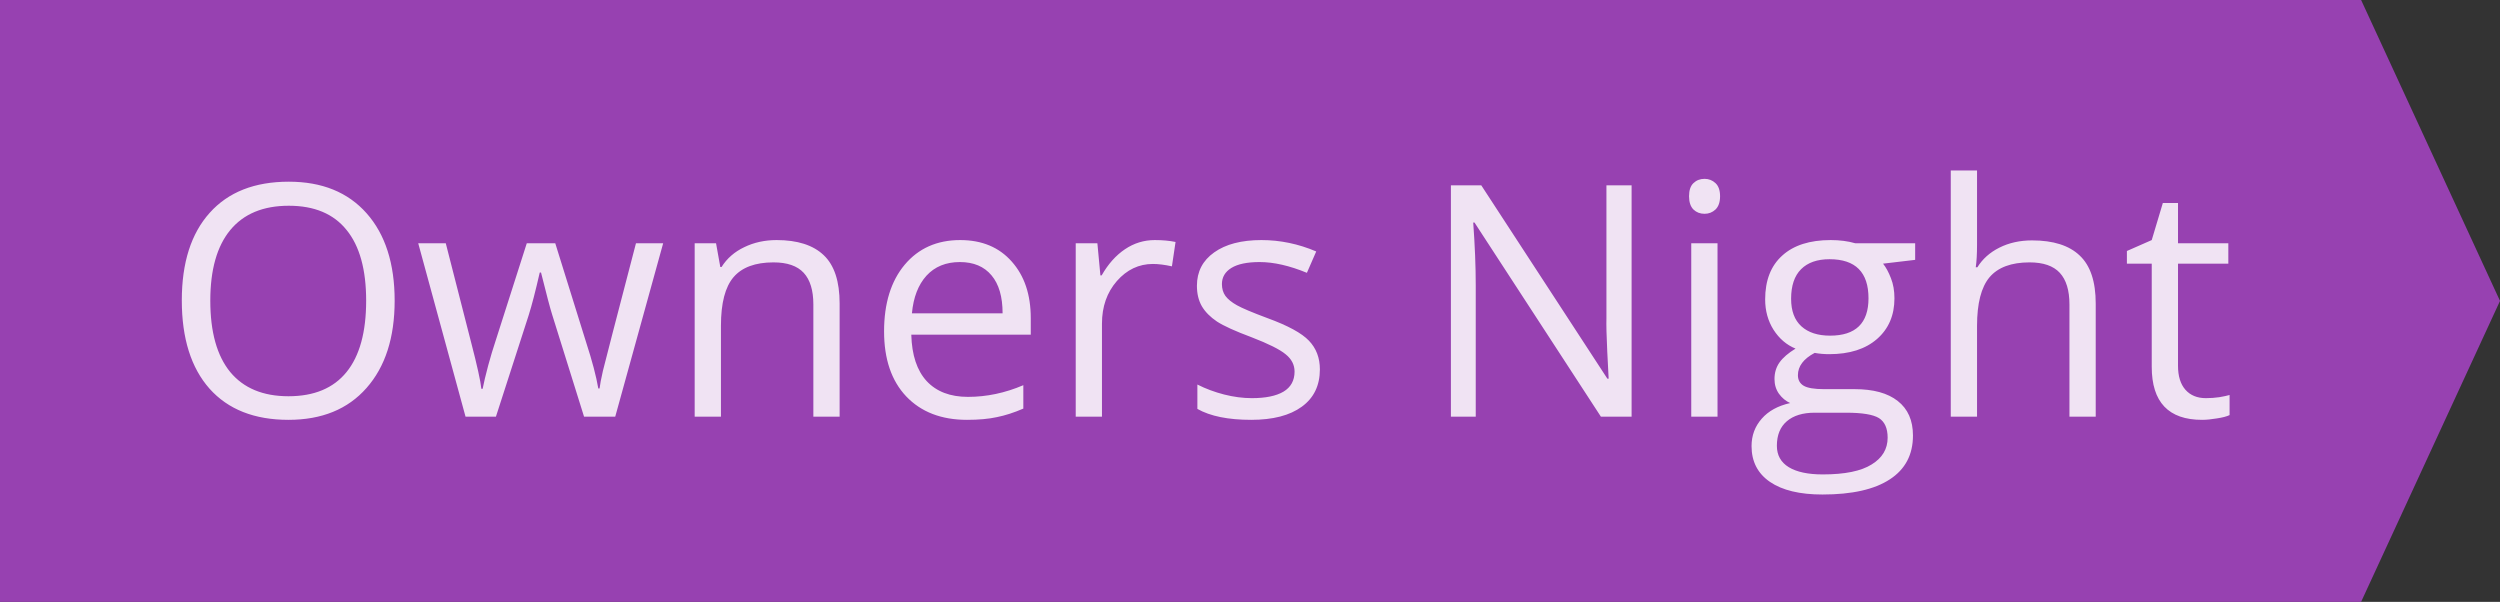 <svg width="108" height="26" viewBox="0 0 108 26" fill="none" xmlns="http://www.w3.org/2000/svg">
<rect x="0" y="0" width="108" height="26" fill="#333333" stroke="none"/>
<rect width="108" height="26" fill="black" fill-opacity="0"/>
<path d="M0 0H102L108 13L102 26H0V0Z" fill="#9741B1"/>
<path d="M17.049 12.989C17.049 14.589 16.643 15.847 15.832 16.763C15.025 17.679 13.902 18.137 12.462 18.137C10.99 18.137 9.853 17.688 9.051 16.79C8.253 15.888 7.854 14.616 7.854 12.976C7.854 11.349 8.256 10.088 9.058 9.195C9.86 8.298 10.999 7.849 12.476 7.849C13.911 7.849 15.032 8.304 15.839 9.216C16.645 10.127 17.049 11.385 17.049 12.989ZM9.085 12.989C9.085 14.343 9.372 15.37 9.946 16.072C10.525 16.77 11.364 17.118 12.462 17.118C13.569 17.118 14.406 16.77 14.971 16.072C15.536 15.375 15.818 14.347 15.818 12.989C15.818 11.645 15.536 10.626 14.971 9.934C14.41 9.236 13.579 8.888 12.476 8.888C11.368 8.888 10.525 9.239 9.946 9.94C9.372 10.638 9.085 11.654 9.085 12.989ZM25.231 18L23.857 13.604C23.771 13.336 23.609 12.725 23.372 11.773H23.317C23.135 12.57 22.976 13.185 22.839 13.618L21.424 18H20.111L18.067 10.508H19.257C19.74 12.39 20.107 13.823 20.357 14.808C20.613 15.792 20.759 16.455 20.795 16.797H20.85C20.9 16.537 20.98 16.202 21.089 15.792C21.203 15.377 21.301 15.049 21.383 14.808L22.757 10.508H23.987L25.327 14.808C25.582 15.591 25.756 16.25 25.847 16.783H25.901C25.92 16.619 25.967 16.366 26.045 16.024C26.127 15.683 26.603 13.844 27.474 10.508H28.649L26.578 18H25.231ZM35.137 18V13.153C35.137 12.543 34.998 12.087 34.72 11.786C34.442 11.485 34.007 11.335 33.414 11.335C32.63 11.335 32.056 11.547 31.691 11.971C31.327 12.395 31.145 13.094 31.145 14.069V18H30.01V10.508H30.933L31.117 11.533H31.172C31.404 11.164 31.73 10.879 32.149 10.679C32.569 10.474 33.036 10.371 33.551 10.371C34.453 10.371 35.132 10.59 35.588 11.027C36.044 11.46 36.272 12.155 36.272 13.112V18H35.137ZM41.774 18.137C40.667 18.137 39.792 17.799 39.149 17.125C38.511 16.451 38.192 15.514 38.192 14.315C38.192 13.108 38.489 12.148 39.081 11.438C39.678 10.727 40.478 10.371 41.48 10.371C42.419 10.371 43.162 10.681 43.709 11.301C44.256 11.916 44.529 12.729 44.529 13.741V14.459H39.368C39.391 15.338 39.612 16.006 40.031 16.462C40.455 16.918 41.05 17.145 41.815 17.145C42.622 17.145 43.42 16.977 44.208 16.64V17.651C43.807 17.825 43.426 17.948 43.066 18.02C42.711 18.098 42.28 18.137 41.774 18.137ZM41.467 11.321C40.865 11.321 40.384 11.517 40.024 11.909C39.669 12.301 39.459 12.843 39.395 13.536H43.312C43.312 12.821 43.153 12.274 42.834 11.896C42.515 11.513 42.059 11.321 41.467 11.321ZM49.889 10.371C50.221 10.371 50.52 10.398 50.784 10.453L50.627 11.506C50.317 11.438 50.044 11.403 49.807 11.403C49.2 11.403 48.681 11.649 48.248 12.142C47.82 12.634 47.605 13.247 47.605 13.98V18H46.471V10.508H47.407L47.537 11.896H47.592C47.87 11.408 48.205 11.032 48.597 10.768C48.989 10.503 49.419 10.371 49.889 10.371ZM57.019 15.956C57.019 16.653 56.759 17.191 56.239 17.569C55.72 17.948 54.991 18.137 54.052 18.137C53.058 18.137 52.283 17.98 51.727 17.665V16.612C52.088 16.795 52.473 16.938 52.883 17.043C53.297 17.148 53.696 17.2 54.079 17.2C54.672 17.2 55.127 17.107 55.446 16.92C55.765 16.729 55.925 16.439 55.925 16.052C55.925 15.76 55.797 15.512 55.542 15.307C55.291 15.097 54.799 14.851 54.065 14.568C53.368 14.309 52.871 14.083 52.575 13.892C52.283 13.696 52.065 13.475 51.919 13.229C51.778 12.982 51.707 12.688 51.707 12.347C51.707 11.736 51.955 11.255 52.452 10.904C52.949 10.549 53.63 10.371 54.496 10.371C55.303 10.371 56.091 10.535 56.861 10.863L56.458 11.786C55.706 11.476 55.025 11.321 54.414 11.321C53.876 11.321 53.471 11.406 53.197 11.574C52.924 11.743 52.787 11.975 52.787 12.271C52.787 12.472 52.837 12.643 52.938 12.784C53.042 12.925 53.209 13.06 53.437 13.188C53.664 13.315 54.102 13.5 54.749 13.741C55.638 14.065 56.237 14.391 56.547 14.719C56.861 15.047 57.019 15.459 57.019 15.956ZM70.485 18H69.159L63.697 9.612H63.643C63.715 10.597 63.752 11.499 63.752 12.319V18H62.679V8.006H63.991L69.439 16.359H69.494C69.485 16.236 69.465 15.842 69.433 15.177C69.401 14.507 69.389 14.028 69.398 13.741V8.006H70.485V18ZM74.197 18H73.062V10.508H74.197V18ZM72.967 8.478C72.967 8.218 73.031 8.029 73.158 7.91C73.286 7.787 73.445 7.726 73.637 7.726C73.819 7.726 73.976 7.787 74.108 7.91C74.241 8.033 74.307 8.222 74.307 8.478C74.307 8.733 74.241 8.924 74.108 9.052C73.976 9.175 73.819 9.236 73.637 9.236C73.445 9.236 73.286 9.175 73.158 9.052C73.031 8.924 72.967 8.733 72.967 8.478ZM82.735 10.508V11.226L81.348 11.39C81.475 11.549 81.589 11.759 81.689 12.019C81.79 12.274 81.84 12.563 81.84 12.887C81.84 13.62 81.589 14.206 81.088 14.644C80.587 15.081 79.898 15.3 79.023 15.3C78.8 15.3 78.591 15.282 78.394 15.245C77.912 15.5 77.67 15.822 77.67 16.209C77.67 16.414 77.754 16.567 77.923 16.667C78.091 16.763 78.381 16.811 78.791 16.811H80.117C80.928 16.811 81.55 16.981 81.983 17.323C82.421 17.665 82.64 18.162 82.64 18.814C82.64 19.643 82.307 20.274 81.642 20.707C80.976 21.145 80.005 21.363 78.73 21.363C77.75 21.363 76.993 21.181 76.46 20.816C75.931 20.452 75.667 19.937 75.667 19.271C75.667 18.816 75.813 18.422 76.105 18.089C76.396 17.756 76.806 17.531 77.335 17.412C77.144 17.326 76.982 17.191 76.85 17.009C76.722 16.826 76.658 16.615 76.658 16.373C76.658 16.1 76.731 15.86 76.877 15.655C77.023 15.45 77.253 15.252 77.567 15.06C77.18 14.901 76.863 14.63 76.617 14.247C76.376 13.864 76.255 13.427 76.255 12.935C76.255 12.114 76.501 11.483 76.993 11.041C77.485 10.594 78.183 10.371 79.085 10.371C79.477 10.371 79.83 10.417 80.144 10.508H82.735ZM76.761 19.258C76.761 19.663 76.932 19.971 77.273 20.181C77.615 20.39 78.105 20.495 78.743 20.495C79.696 20.495 80.4 20.352 80.856 20.064C81.316 19.782 81.546 19.397 81.546 18.909C81.546 18.504 81.421 18.221 81.17 18.061C80.919 17.907 80.448 17.829 79.755 17.829H78.394C77.88 17.829 77.478 17.952 77.191 18.198C76.904 18.444 76.761 18.797 76.761 19.258ZM77.376 12.907C77.376 13.431 77.524 13.828 77.82 14.097C78.117 14.366 78.529 14.5 79.058 14.5C80.165 14.5 80.719 13.962 80.719 12.887C80.719 11.761 80.158 11.198 79.037 11.198C78.504 11.198 78.094 11.342 77.807 11.629C77.519 11.916 77.376 12.342 77.376 12.907ZM89.4 18V13.153C89.4 12.543 89.261 12.087 88.983 11.786C88.705 11.485 88.27 11.335 87.678 11.335C86.889 11.335 86.313 11.549 85.948 11.977C85.588 12.406 85.408 13.108 85.408 14.083V18H84.273V7.363H85.408V10.583C85.408 10.97 85.39 11.292 85.353 11.547H85.422C85.645 11.187 85.962 10.904 86.372 10.699C86.787 10.49 87.258 10.385 87.787 10.385C88.703 10.385 89.389 10.604 89.845 11.041C90.305 11.474 90.535 12.164 90.535 13.112V18H89.4ZM95.293 17.2C95.493 17.2 95.687 17.186 95.874 17.159C96.061 17.127 96.209 17.095 96.318 17.064V17.932C96.195 17.991 96.013 18.039 95.772 18.075C95.534 18.116 95.32 18.137 95.129 18.137C93.68 18.137 92.955 17.373 92.955 15.847V11.39H91.882V10.843L92.955 10.371L93.434 8.771H94.09V10.508H96.264V11.39H94.09V15.799C94.09 16.25 94.197 16.596 94.411 16.838C94.625 17.079 94.919 17.2 95.293 17.2Z" fill="white" fill-opacity="0.85"/>
</svg>
